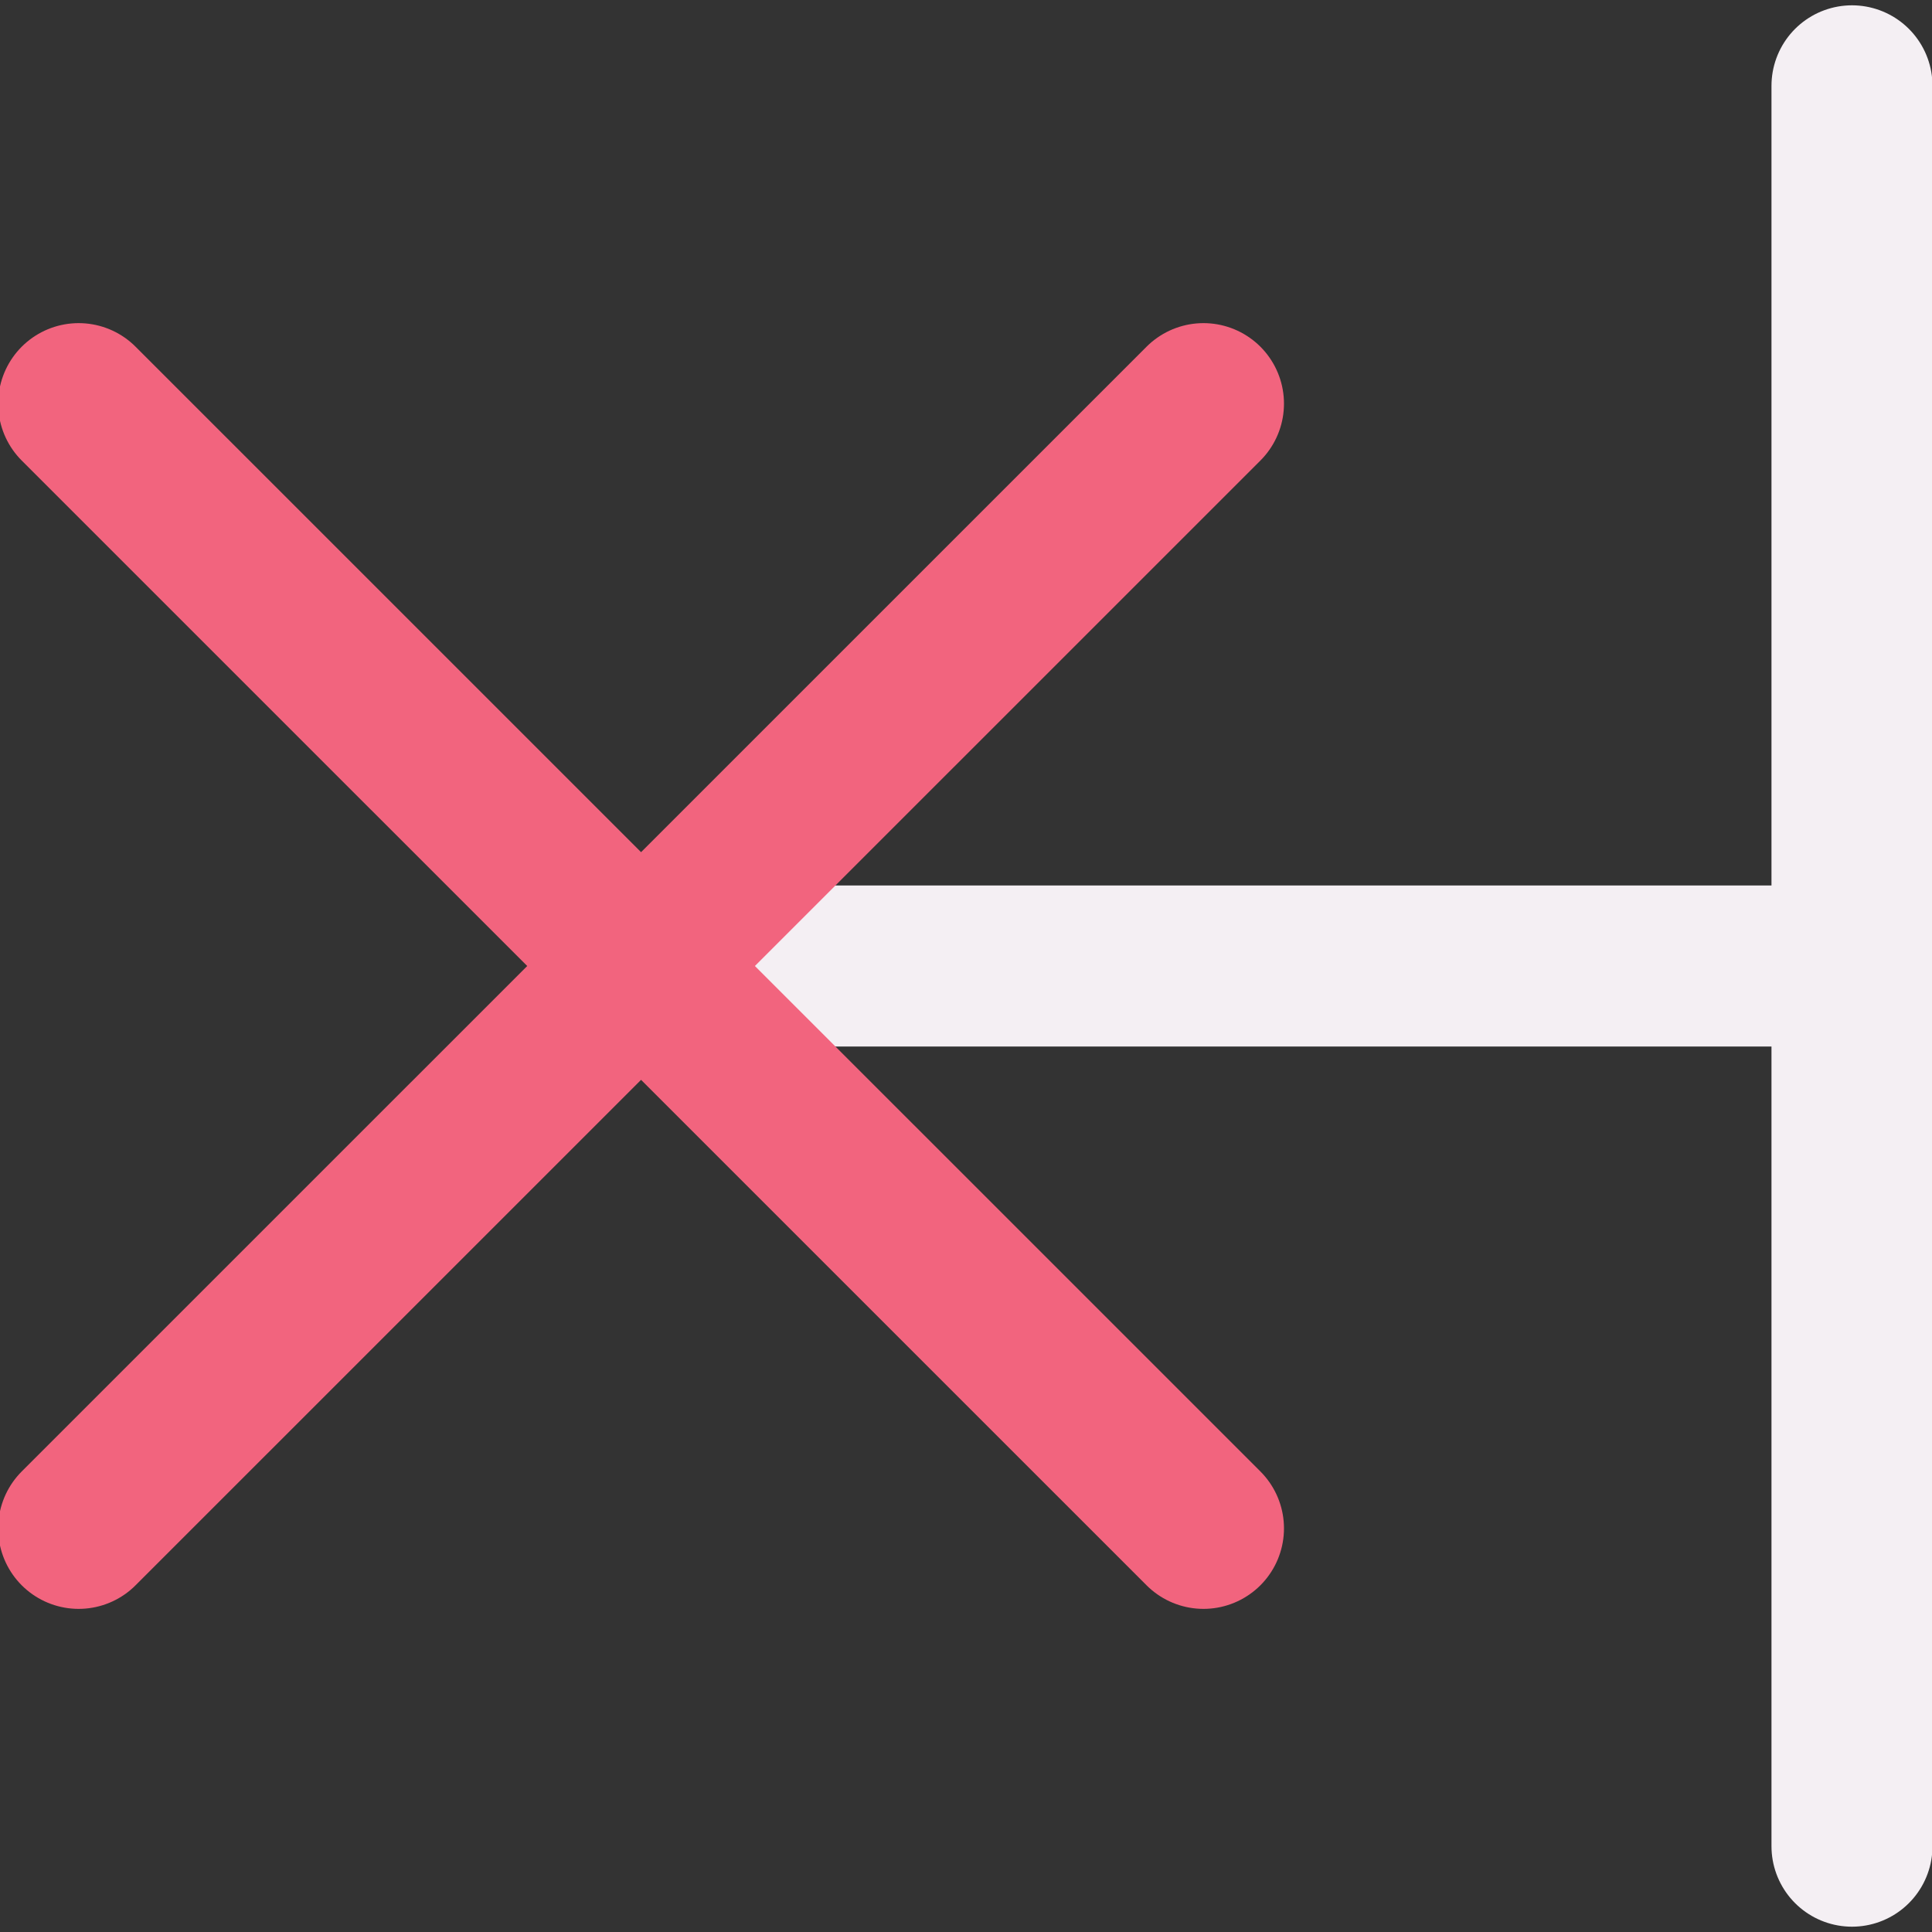 <?xml version="1.0" encoding="UTF-8" standalone="no"?>
<svg xmlns:dc="http://purl.org/dc/elements/1.1/"
   xmlns:cc="http://creativecommons.org/ns#"
   xmlns:rdf="http://www.w3.org/1999/02/22-rdf-syntax-ns#"
   xmlns:svg="http://www.w3.org/2000/svg"
   xmlns="http://www.w3.org/2000/svg"
   xmlns:sodipodi="http://sodipodi.sourceforge.net/DTD/sodipodi-0.dtd"
   xmlns:inkscape="http://www.inkscape.org/namespaces/inkscape" id="Слой_1" data-name="Слой 1" viewBox="0 0 24 24" version="1.1" sodipodi:docname="pintype_noconnect.svg" inkscape:version="1.0.1 (3bc2e813f5, 2020-09-07)">
   <rect x="0" y="0" width="24" height="24" fill="#333333" stroke="none"/>
   <sodipodi:namedview pagecolor="#ffffff" bordercolor="#666666" borderopacity="1" objecttolerance="10" gridtolerance="10" guidetolerance="10" inkscape:pageopacity="0" inkscape:pageshadow="2" inkscape:window-width="1609" inkscape:window-height="1286" id="namedview30" showgrid="true" inkscape:zoom="27.961538" inkscape:cx="3.3259971" inkscape:cy="13" inkscape:window-x="0" inkscape:window-y="37" inkscape:window-maximized="0" inkscape:document-rotation="0" inkscape:current-layer="Слой_1">
      <inkscape:grid type="xygrid" id="grid_kicad" spacingx="0.5" spacingy="0.5" color="#9999ff" opacity="0.13" empspacing="2" />
   </sodipodi:namedview>
   <defs id="defs159193">
      <style id="style159191">.cls-1,.cls-2{fill:none;stroke-linecap:round;stroke-linejoin:round;stroke-width:2px;}.cls-1{stroke:#F4EFF3;}.cls-2{stroke:#f2647e;}</style>
   </defs>
   <title id="title159195">pintype_noconnect</title>
   <line class="cls-1" x1="7.823" y1="12" x2="22.605" y2="12" id="line159197" />
   <line class="cls-1" x1="23.006" y1="1.066" x2="23.006" y2="22.934" id="line159199" />
   <line class="cls-2" x1="14.95" y1="5.014" x2="0.977" y2="18.986" id="line159201" />
   <line class="cls-2" x1="14.95" y1="18.986" x2="0.977" y2="5.014" id="line159203" />
</svg>
